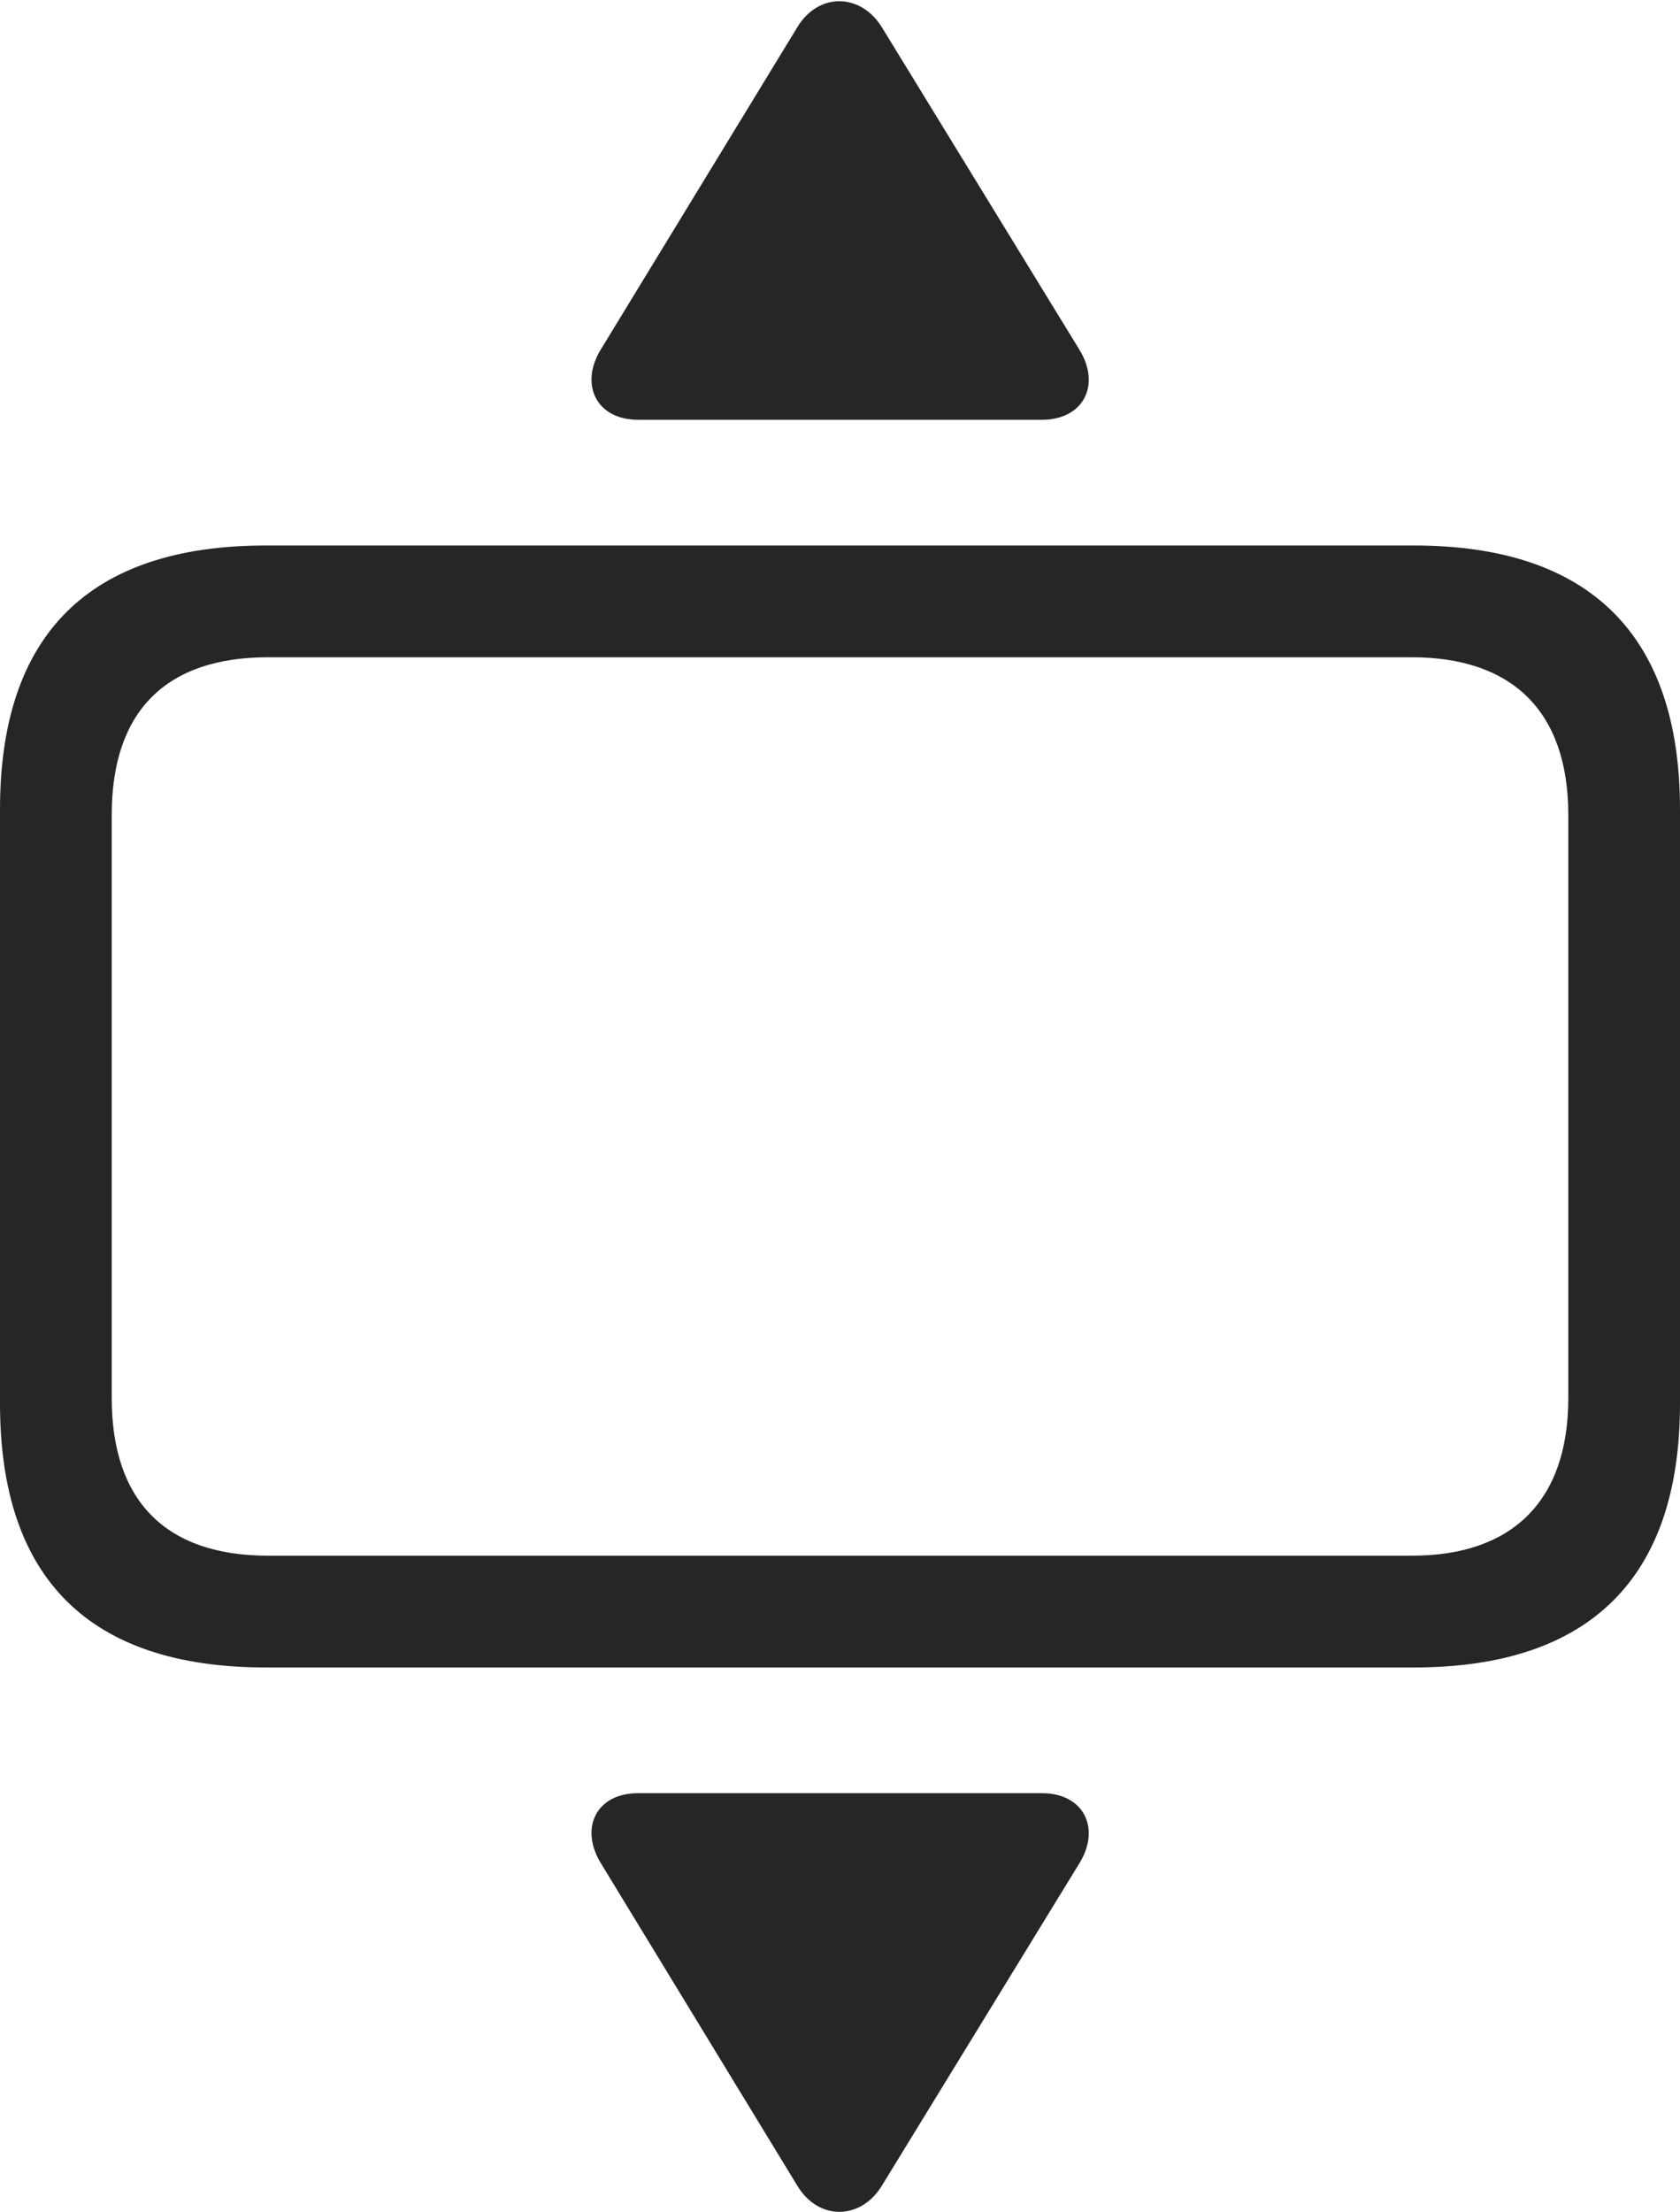 <?xml version="1.0" encoding="UTF-8"?>
<!--Generator: Apple Native CoreSVG 232.5-->
<!DOCTYPE svg
PUBLIC "-//W3C//DTD SVG 1.1//EN"
       "http://www.w3.org/Graphics/SVG/1.1/DTD/svg11.dtd">
<svg version="1.1" xmlns="http://www.w3.org/2000/svg" xmlns:xlink="http://www.w3.org/1999/xlink" width="90.899" height="119.615">
 <g>
  <rect height="119.615" opacity="0" width="90.899" x="0" y="0"/>
  <path d="M14.394 90.176L76.491 90.176C86.064 90.176 90.899 85.295 90.899 75.902L90.899 43.773C90.899 34.381 86.064 29.499 76.491 29.499L14.394 29.499C4.836 29.499 0 34.301 0 43.773L0 75.902C0 85.374 4.836 90.176 14.394 90.176ZM14.506 84.131C9.003 84.131 6.045 81.207 6.045 75.602L6.045 44.073C6.045 38.435 9.003 35.544 14.506 35.544L76.393 35.544C81.787 35.544 84.855 38.435 84.855 44.073L84.855 75.602C84.855 81.207 81.787 84.131 76.393 84.131Z" fill="#000000" fill-opacity="0.85"/>
  <path d="M34.531 22.702L56.369 22.702C58.623 22.702 59.572 20.83 58.413 18.928L47.723 1.488C46.586-0.376 44.283-0.44 43.131 1.488L32.52 18.88C31.346 20.766 32.242 22.702 34.531 22.702ZM34.531 96.973C32.242 96.973 31.346 98.876 32.52 100.777L43.131 118.187C44.283 120.115 46.586 120.066 47.723 118.187L58.413 100.747C59.572 98.845 58.623 96.973 56.369 96.973Z" fill="#000000" fill-opacity="0.85"/>
 </g>
</svg>
